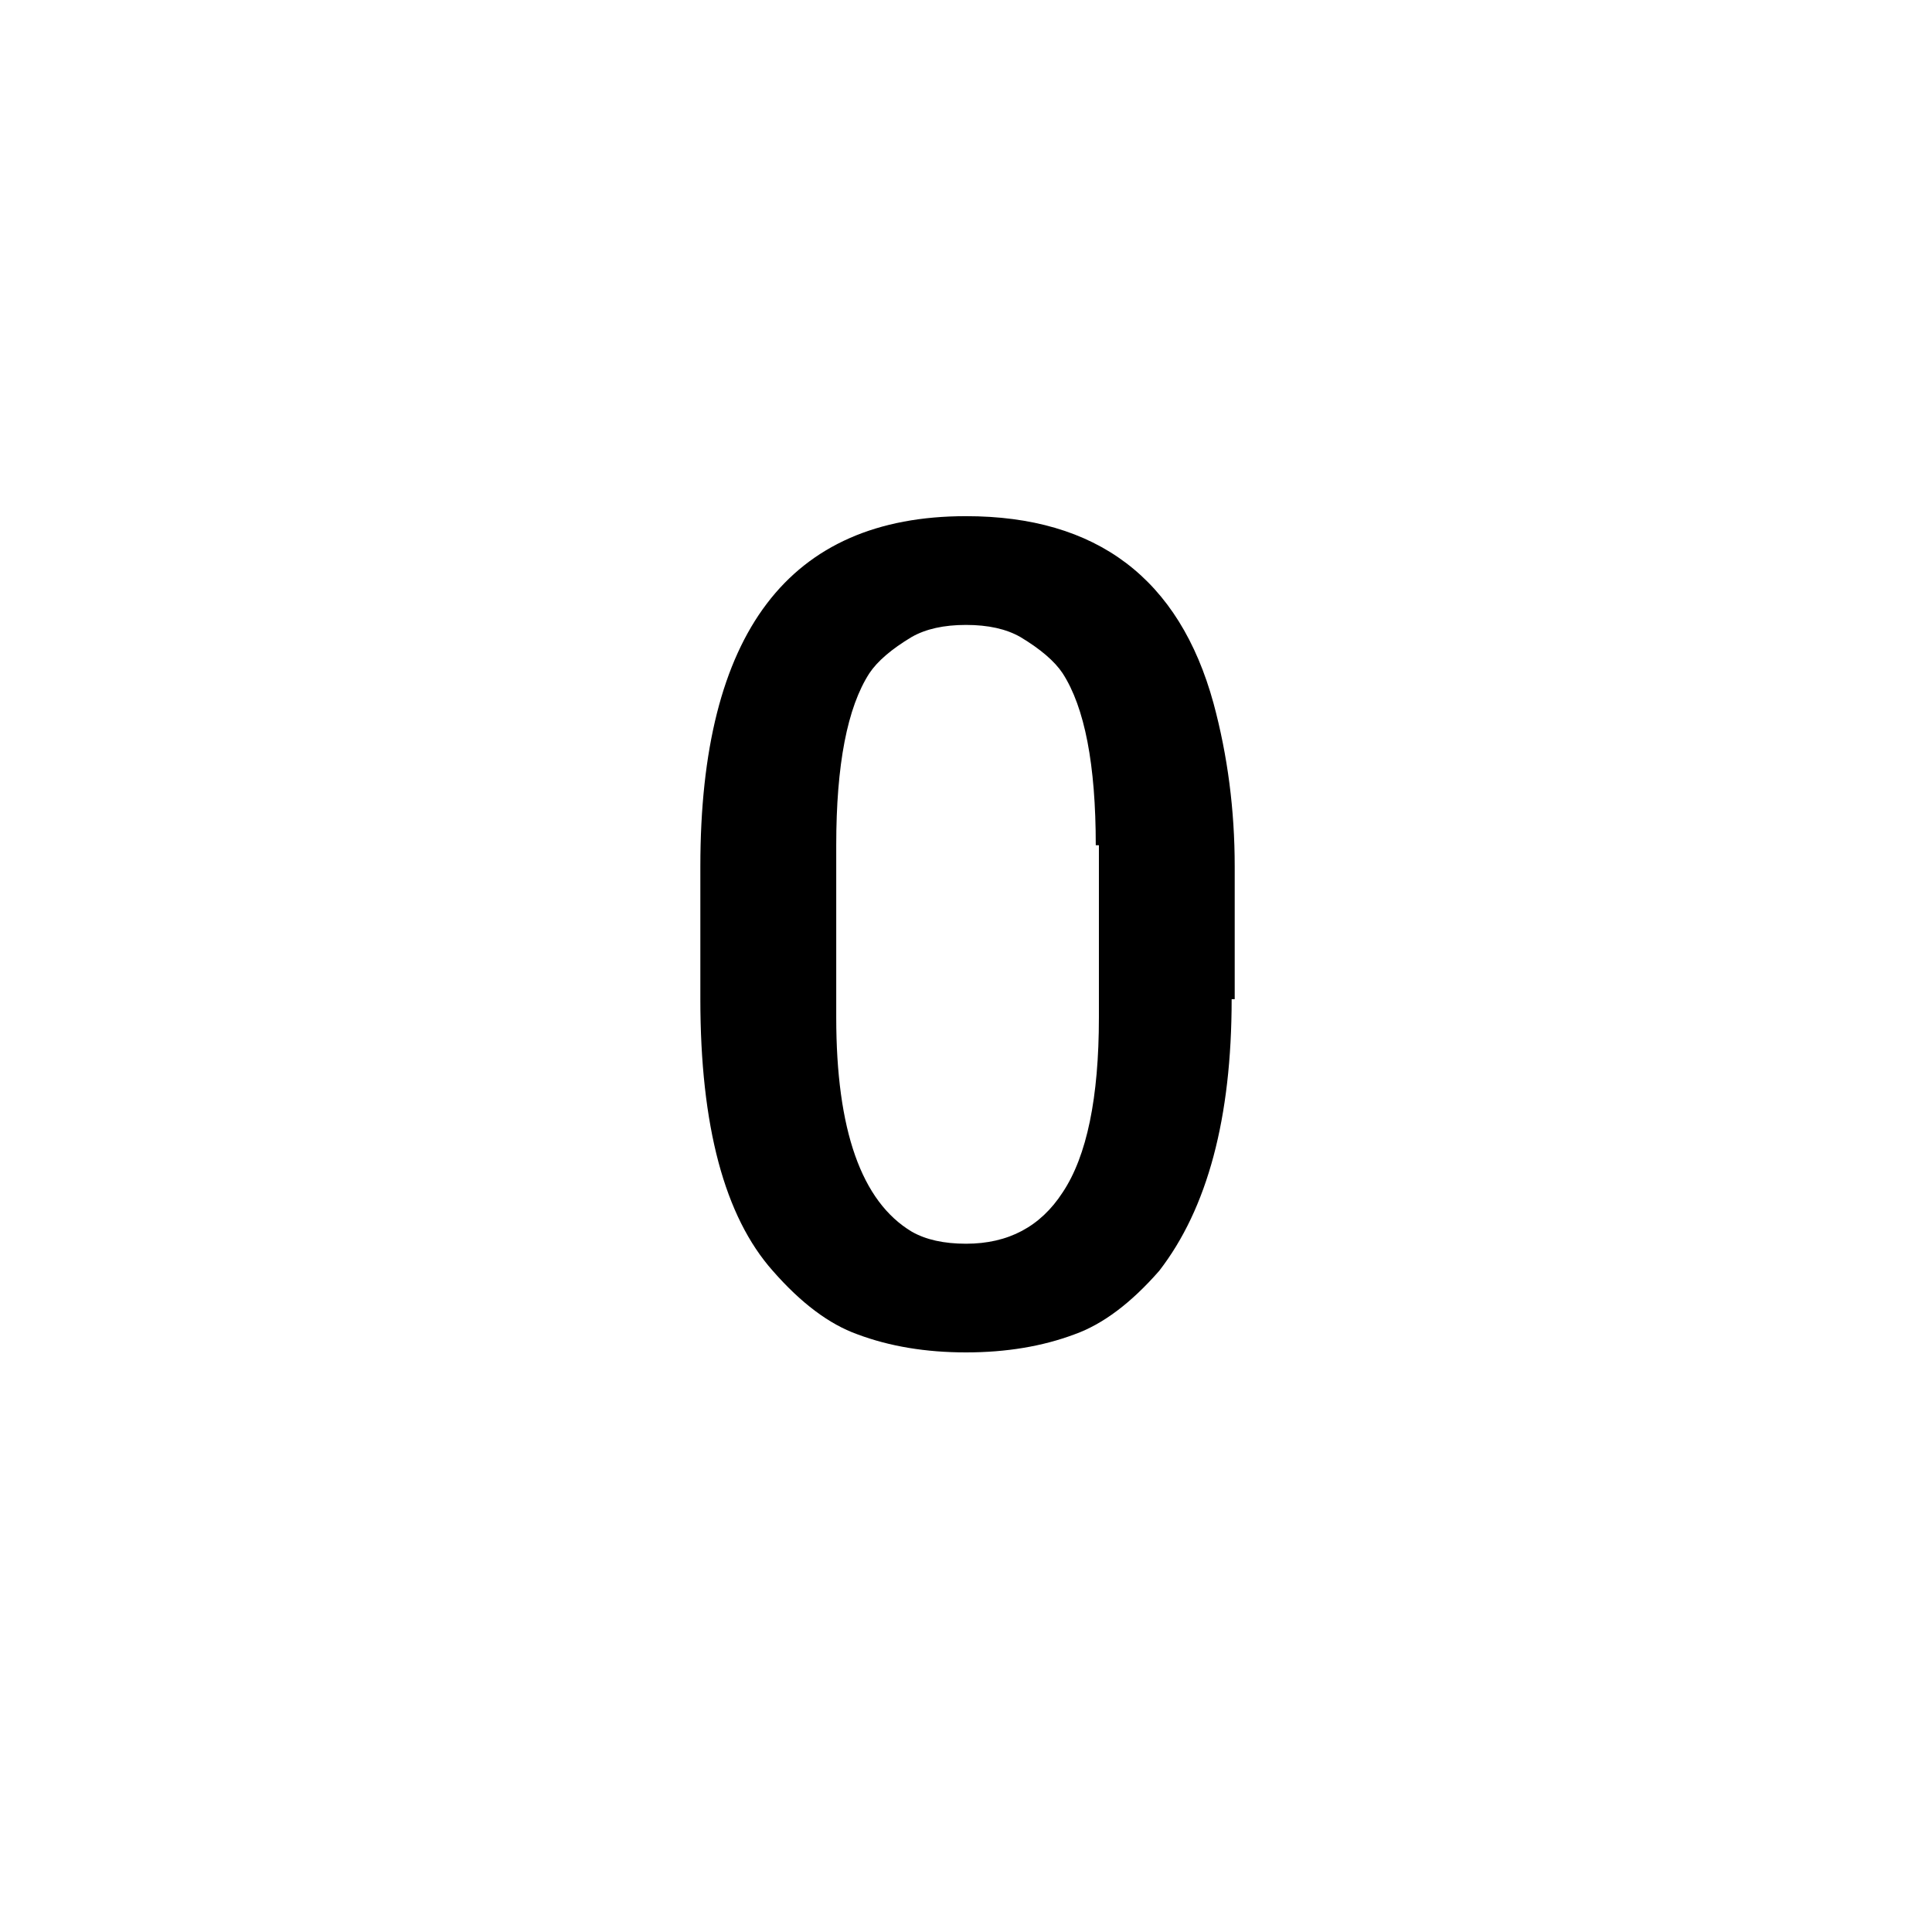 <!-- Generated by IcoMoon.io -->
<svg version="1.1" xmlns="http://www.w3.org/2000/svg" width="24" height="24" viewBox="0 0 24 24">
<title>exposure_zero</title>
<path d="M13.612 10.5q0-1.5-0.412-2.137-0.15-0.225-0.525-0.45-0.263-0.15-0.675-0.15t-0.675 0.15q-0.375 0.225-0.525 0.45-0.412 0.637-0.412 2.137v2.138q0 2.1 0.938 2.662 0.262 0.15 0.675 0.15 0.787 0 1.2-0.638 0.45-0.675 0.45-2.175v-2.137h-0.037zM8.7 10.762q0-4.35 3.3-4.35 2.438 0 3.075 2.325 0.263 0.975 0.263 2.025v1.65h-0.038q0 2.212-0.9 3.375-0.525 0.6-1.050 0.788-0.6 0.225-1.35 0.225t-1.35-0.225q-0.525-0.188-1.050-0.788-0.9-1.013-0.9-3.375v-1.65z"></path>
</svg>
